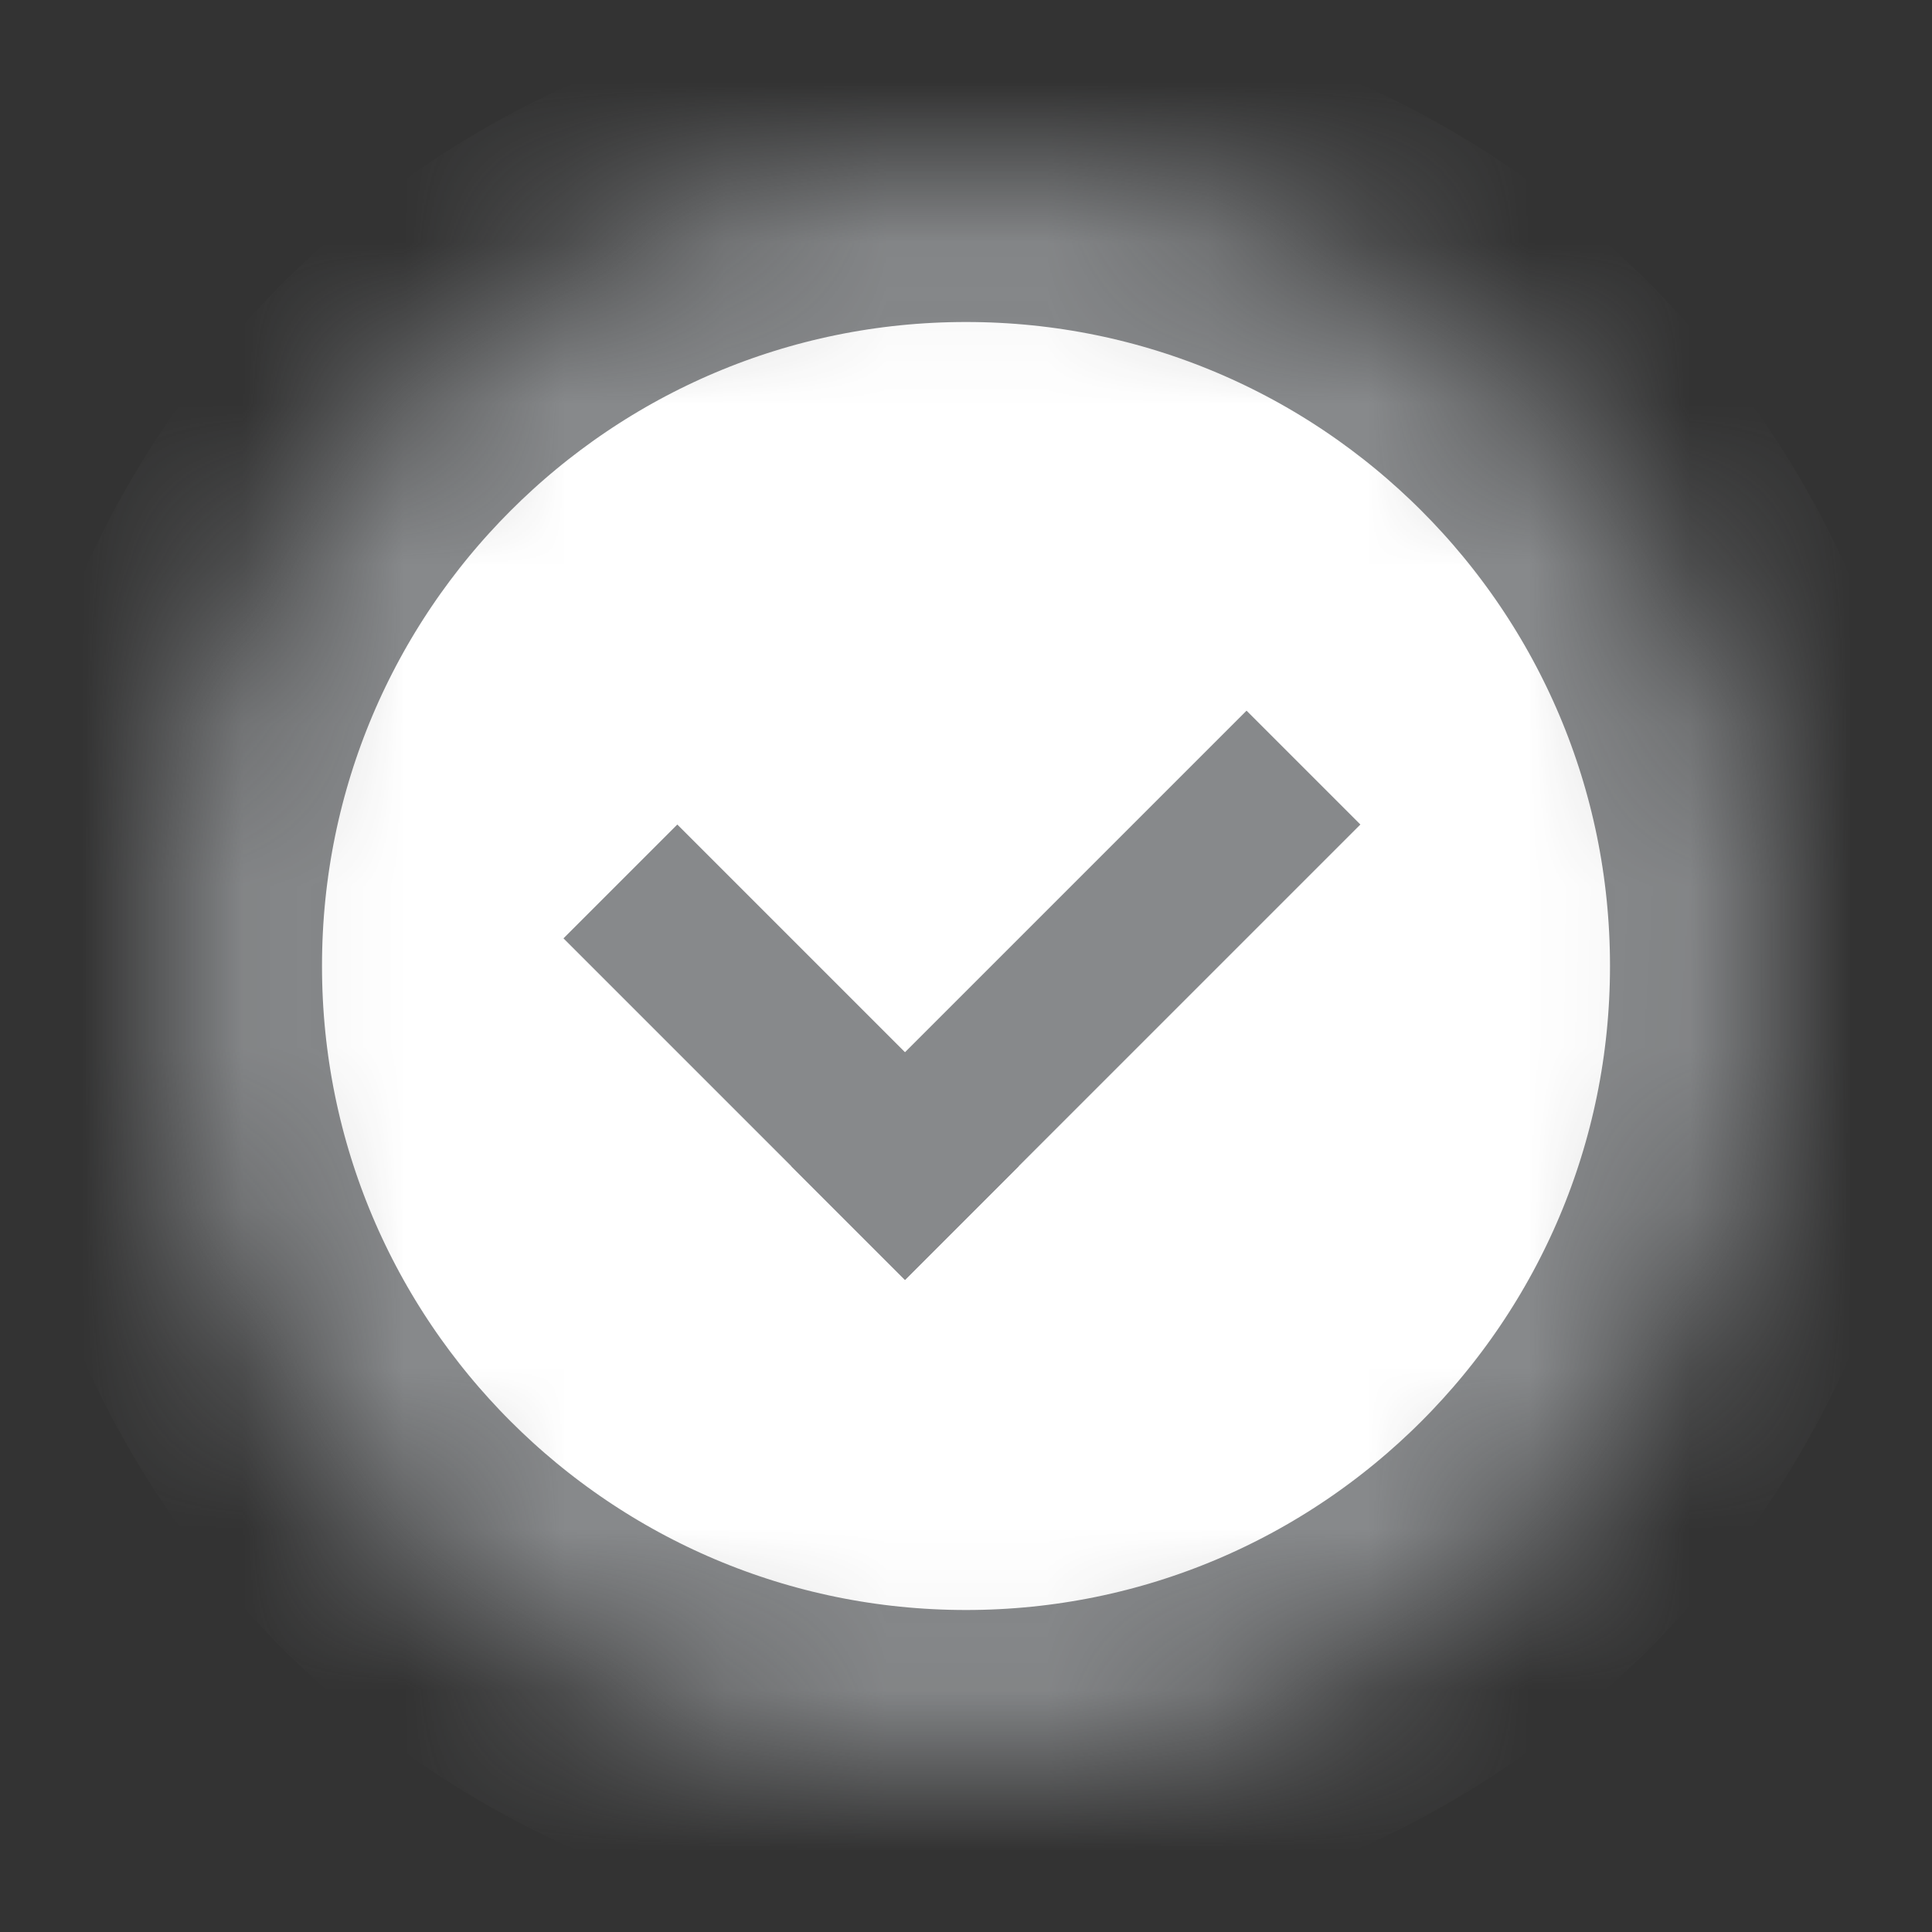 <svg xmlns="http://www.w3.org/2000/svg" width="12" height="12" viewBox="0 0 12 12" xmlns:xlink="http://www.w3.org/1999/xlink">
  <rect x="0" y="0" width="12" height="12" fill="#333333" stroke="none"/>
  <defs>
    <path id="a" d="M5,10 C7.761,10 10,7.761 10,5 C10,2.239 7.761,0 5,0 C2.239,0 0,2.239 0,5 C0,7.761 2.239,10 5,10 Z"/>
    <mask id="b" width="10" height="10" x="0" y="0" fill="white">
      <use xlink:href="#a"/>
    </mask>
  </defs>
  <g fill="none" fill-rule="evenodd">
    <rect width="12" height="12"/>
    <g transform="translate(1 1)">
      <use fill="#FFFFFF" stroke="#87898B" stroke-width="2" mask="url(#b)" xlink:href="#a"/>
      <g fill="#87898B" transform="scale(-1 1) rotate(-45 1.25 11.053)">
        <rect width="1" height="4"/>
        <rect width="3" height="1" y="3"/>
      </g>
    </g>
  </g>
</svg>
